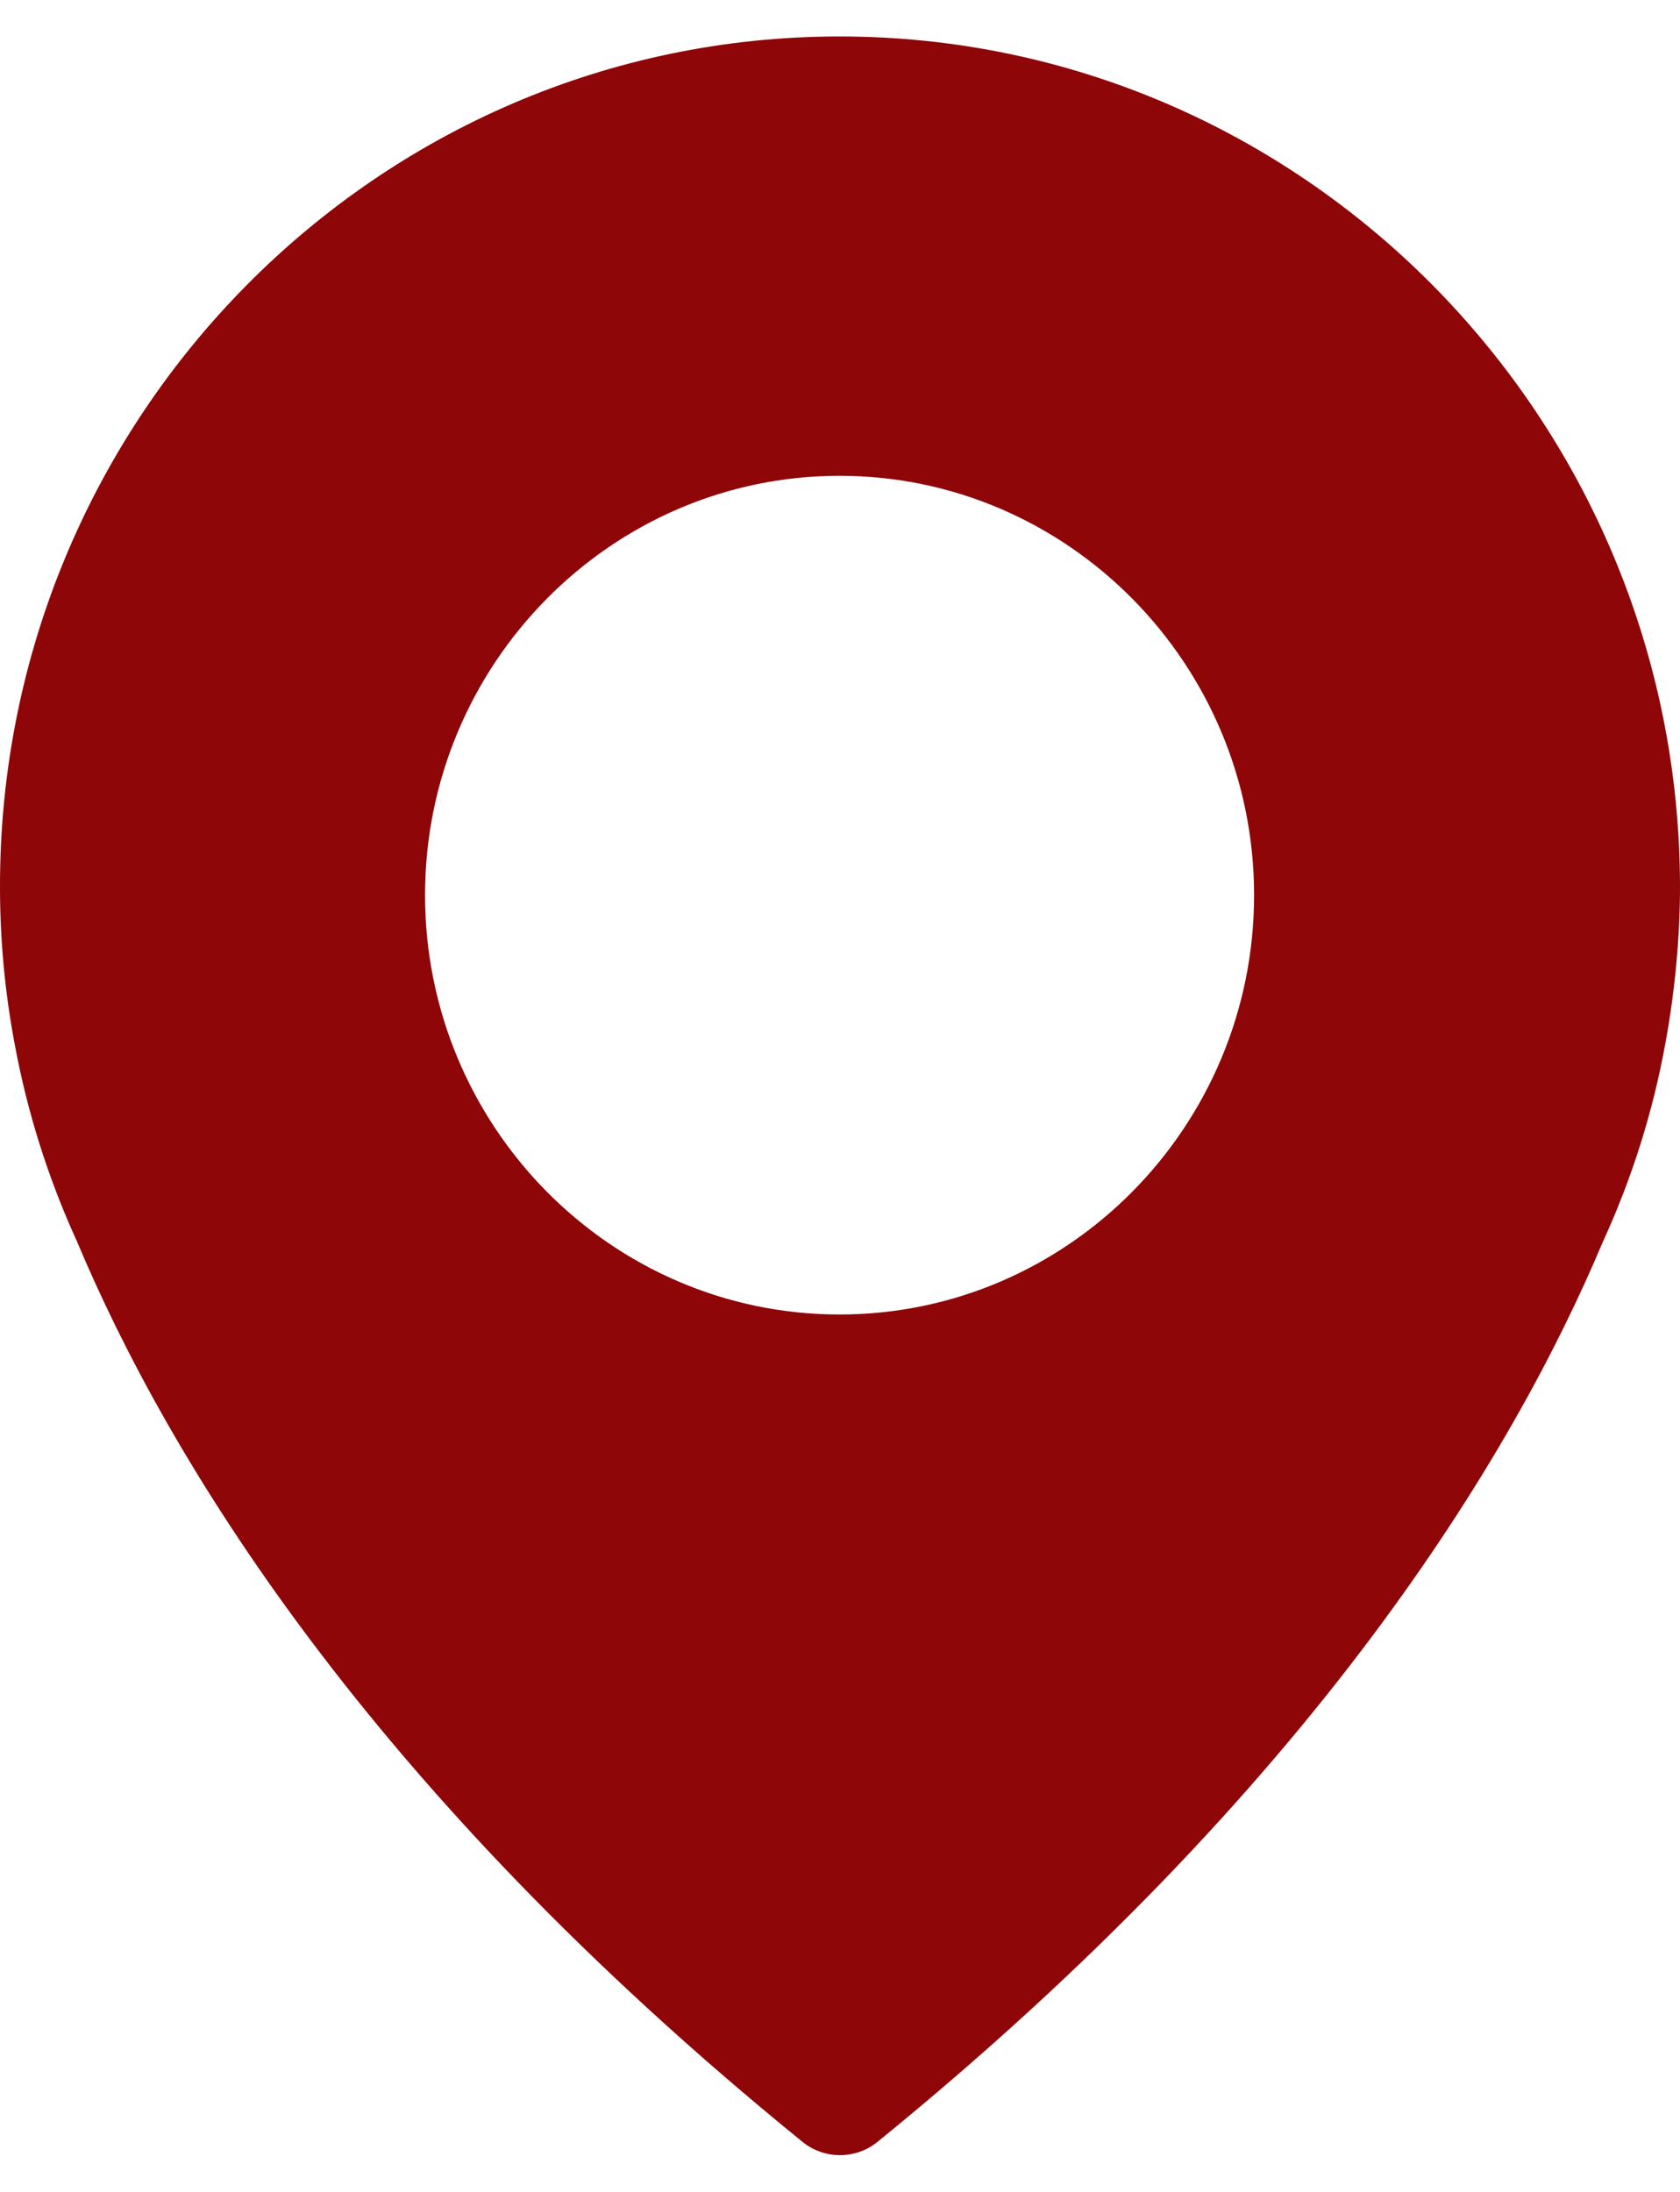 <svg width="23" height="30" viewBox="0 0 23 30" fill="none" xmlns="http://www.w3.org/2000/svg">
<g clip-path="url(#clip0_2003_18)">
<path fill-rule="evenodd" clip-rule="evenodd" d="M22.795 14.306C22.625 15.231 22.34 16.132 21.948 16.987C20.709 19.936 17.98 24.465 12.011 29.317C11.866 29.434 11.686 29.497 11.5 29.497C11.314 29.497 11.134 29.434 10.989 29.317C5.013 24.465 2.29 19.936 1.052 16.987C0.661 16.131 0.376 15.231 0.204 14.306C0.067 13.587 -0.001 12.856 4.61005e-08 12.124C4.61005e-08 5.716 5.158 0.499 11.494 0.499C17.83 0.499 22.988 5.716 23 12.124C23 12.853 22.928 13.589 22.795 14.306ZM11.494 2.134C6.053 2.134 1.623 6.615 1.623 12.117C1.623 12.756 1.683 13.388 1.803 14.014C1.803 14.032 1.809 14.044 1.809 14.057C1.815 14.087 1.827 14.178 1.863 14.318V14.33C2.02 15.011 2.242 15.68 2.531 16.312C2.537 16.318 2.537 16.33 2.543 16.337C3.667 19.03 6.132 23.14 11.494 27.621C16.856 23.14 19.321 19.03 20.445 16.337C20.451 16.33 20.451 16.318 20.457 16.312C20.75 15.677 20.974 15.013 21.124 14.33V14.318C21.154 14.178 21.172 14.087 21.178 14.057C21.178 14.044 21.184 14.032 21.184 14.021C21.305 13.394 21.366 12.756 21.365 12.117C21.365 6.615 16.934 2.134 11.494 2.134ZM11.494 19.632C7.472 19.632 4.196 16.318 4.196 12.251C4.196 8.184 7.472 4.871 11.494 4.871C15.516 4.871 18.792 8.184 18.792 12.251C18.792 16.318 15.516 19.632 11.494 19.632ZM11.494 6.512C8.368 6.512 5.819 9.09 5.819 12.251C5.819 15.412 8.362 17.991 11.494 17.991C14.626 17.991 17.169 15.412 17.169 12.251C17.169 9.09 14.62 6.512 11.494 6.512Z" fill="#8E0608"/>
<path fill-rule="evenodd" clip-rule="evenodd" d="M6.5 2.5L2 7L0.5 11.5L1.5 17L5.5 22.5L11 28.5L16 24L21.5 17.5L22 11.5L21 7.5L18 3.5L13 1.5L8.5 2L6.5 2.5ZM11.5 19C15.09 19 18 16.09 18 12.5C18 8.91 15.09 6 11.5 6C7.91 6 5 8.91 5 12.5C5 16.09 7.91 19 11.5 19Z" fill="#8E0608"/>
</g>
<defs>
<clipPath id="clip0_2003_18">
<rect width="23" height="29" fill="white" transform="translate(0 0.5)"/>
</clipPath>
</defs>
</svg>
